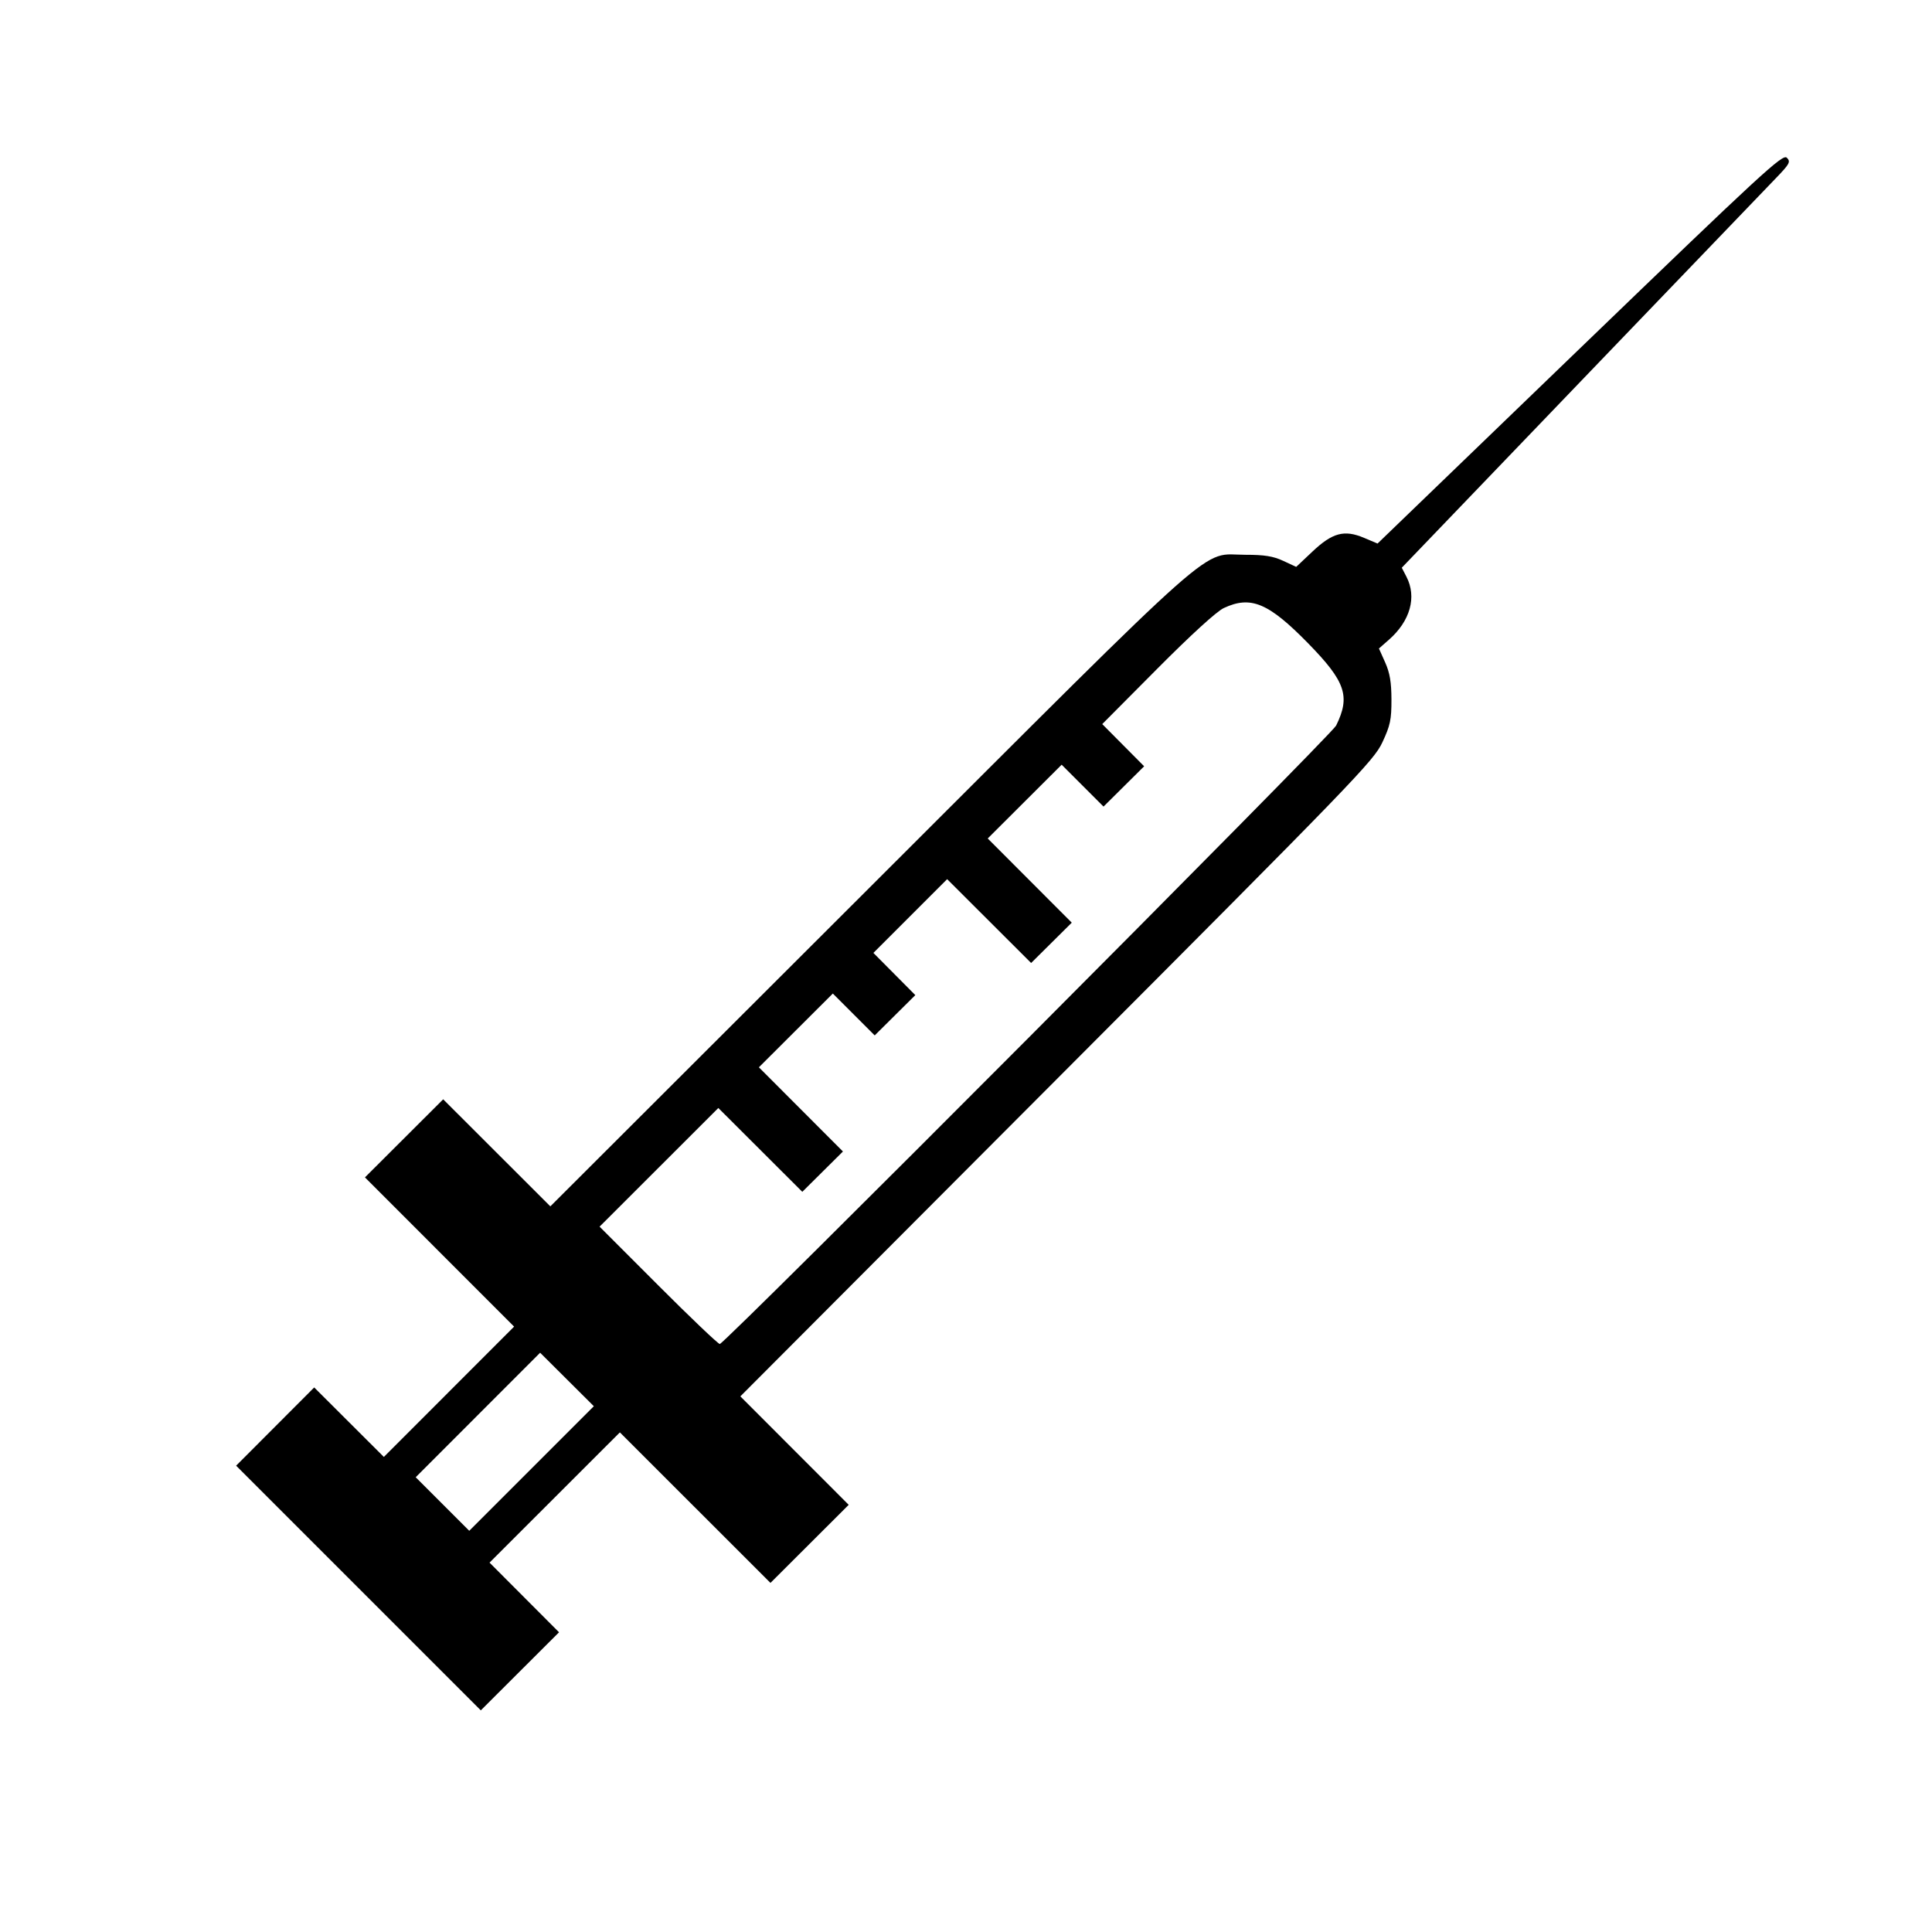 <svg xmlns="http://www.w3.org/2000/svg" width="667" height="667" viewBox="0 0 667 667"><path d="M545.455 120.275l-69.872 67.377-4.649-1.964c-6.823-2.883-10.903-1.799-17.836 4.739l-5.598 5.279-4.5-2.088c-3.455-1.603-6.475-2.087-13-2.083-15.888.01-5.719-8.992-129.75 114.857L190 416.479l-18.498-18.477-18.498-18.478-13.506 13.478-13.505 13.477 25.746 25.76 25.745 25.76-22.48 22.497-22.481 22.498-12.026-11.997-12.025-11.996-13.478 13.505-13.479 13.506 42.236 42.237 42.237 42.236 13.506-13.479 13.505-13.478-11.996-12.025-11.997-12.026 22.498-22.481 22.497-22.48 25.996 25.981 25.996 25.982 13.506-13.478 13.505-13.477L274.3 500.8l-18.703-18.723 109.244-109.519c103.093-103.35 109.423-109.898 112.402-116.264 2.729-5.832 3.154-7.834 3.138-14.77-.015-6.022-.556-9.224-2.17-12.832l-2.149-4.807 3.43-3.012c7.392-6.49 9.693-14.747 6.066-21.761L483.949 196l61.686-64.25c33.928-35.337 64.187-66.837 67.242-69.998 5.023-5.196 5.407-5.897 4.003-7.3-1.404-1.404-8.26 4.914-71.425 65.823M422.5 209.918c-2.462 1.153-11.3 9.217-22.983 20.97l-18.982 19.097 7.234 7.283 7.234 7.282-7.01 6.957-7.011 6.957-7.23-7.229-7.229-7.23-12.763 12.734-12.762 12.734 14.508 14.533 14.509 14.533L363 325.5l-7.014 6.96-14.497-14.471-14.497-14.471-12.731 12.731-12.731 12.731 7.237 7.285 7.236 7.285-7.01 6.957-7.011 6.957-7.23-7.229-7.229-7.23-12.763 12.734-12.762 12.734 14.508 14.533 14.509 14.533L284 404.5l-7.014 6.96-14.495-14.469-14.495-14.469-20.498 20.48L207 423.482l20.241 20.259C238.373 454.883 247.939 464 248.497 464c1.652 0 211.167-210.221 212.783-213.5 4.989-10.12 3.272-15.176-9.635-28.374-13.703-14.011-19.823-16.575-29.145-12.208M164.994 488.506l-21.479 21.496 9.245 9.244 9.244 9.244 21.506-21.506 21.507-21.507-9.272-9.233-9.272-9.234-21.479 21.496" fill-rule="evenodd"/></svg>